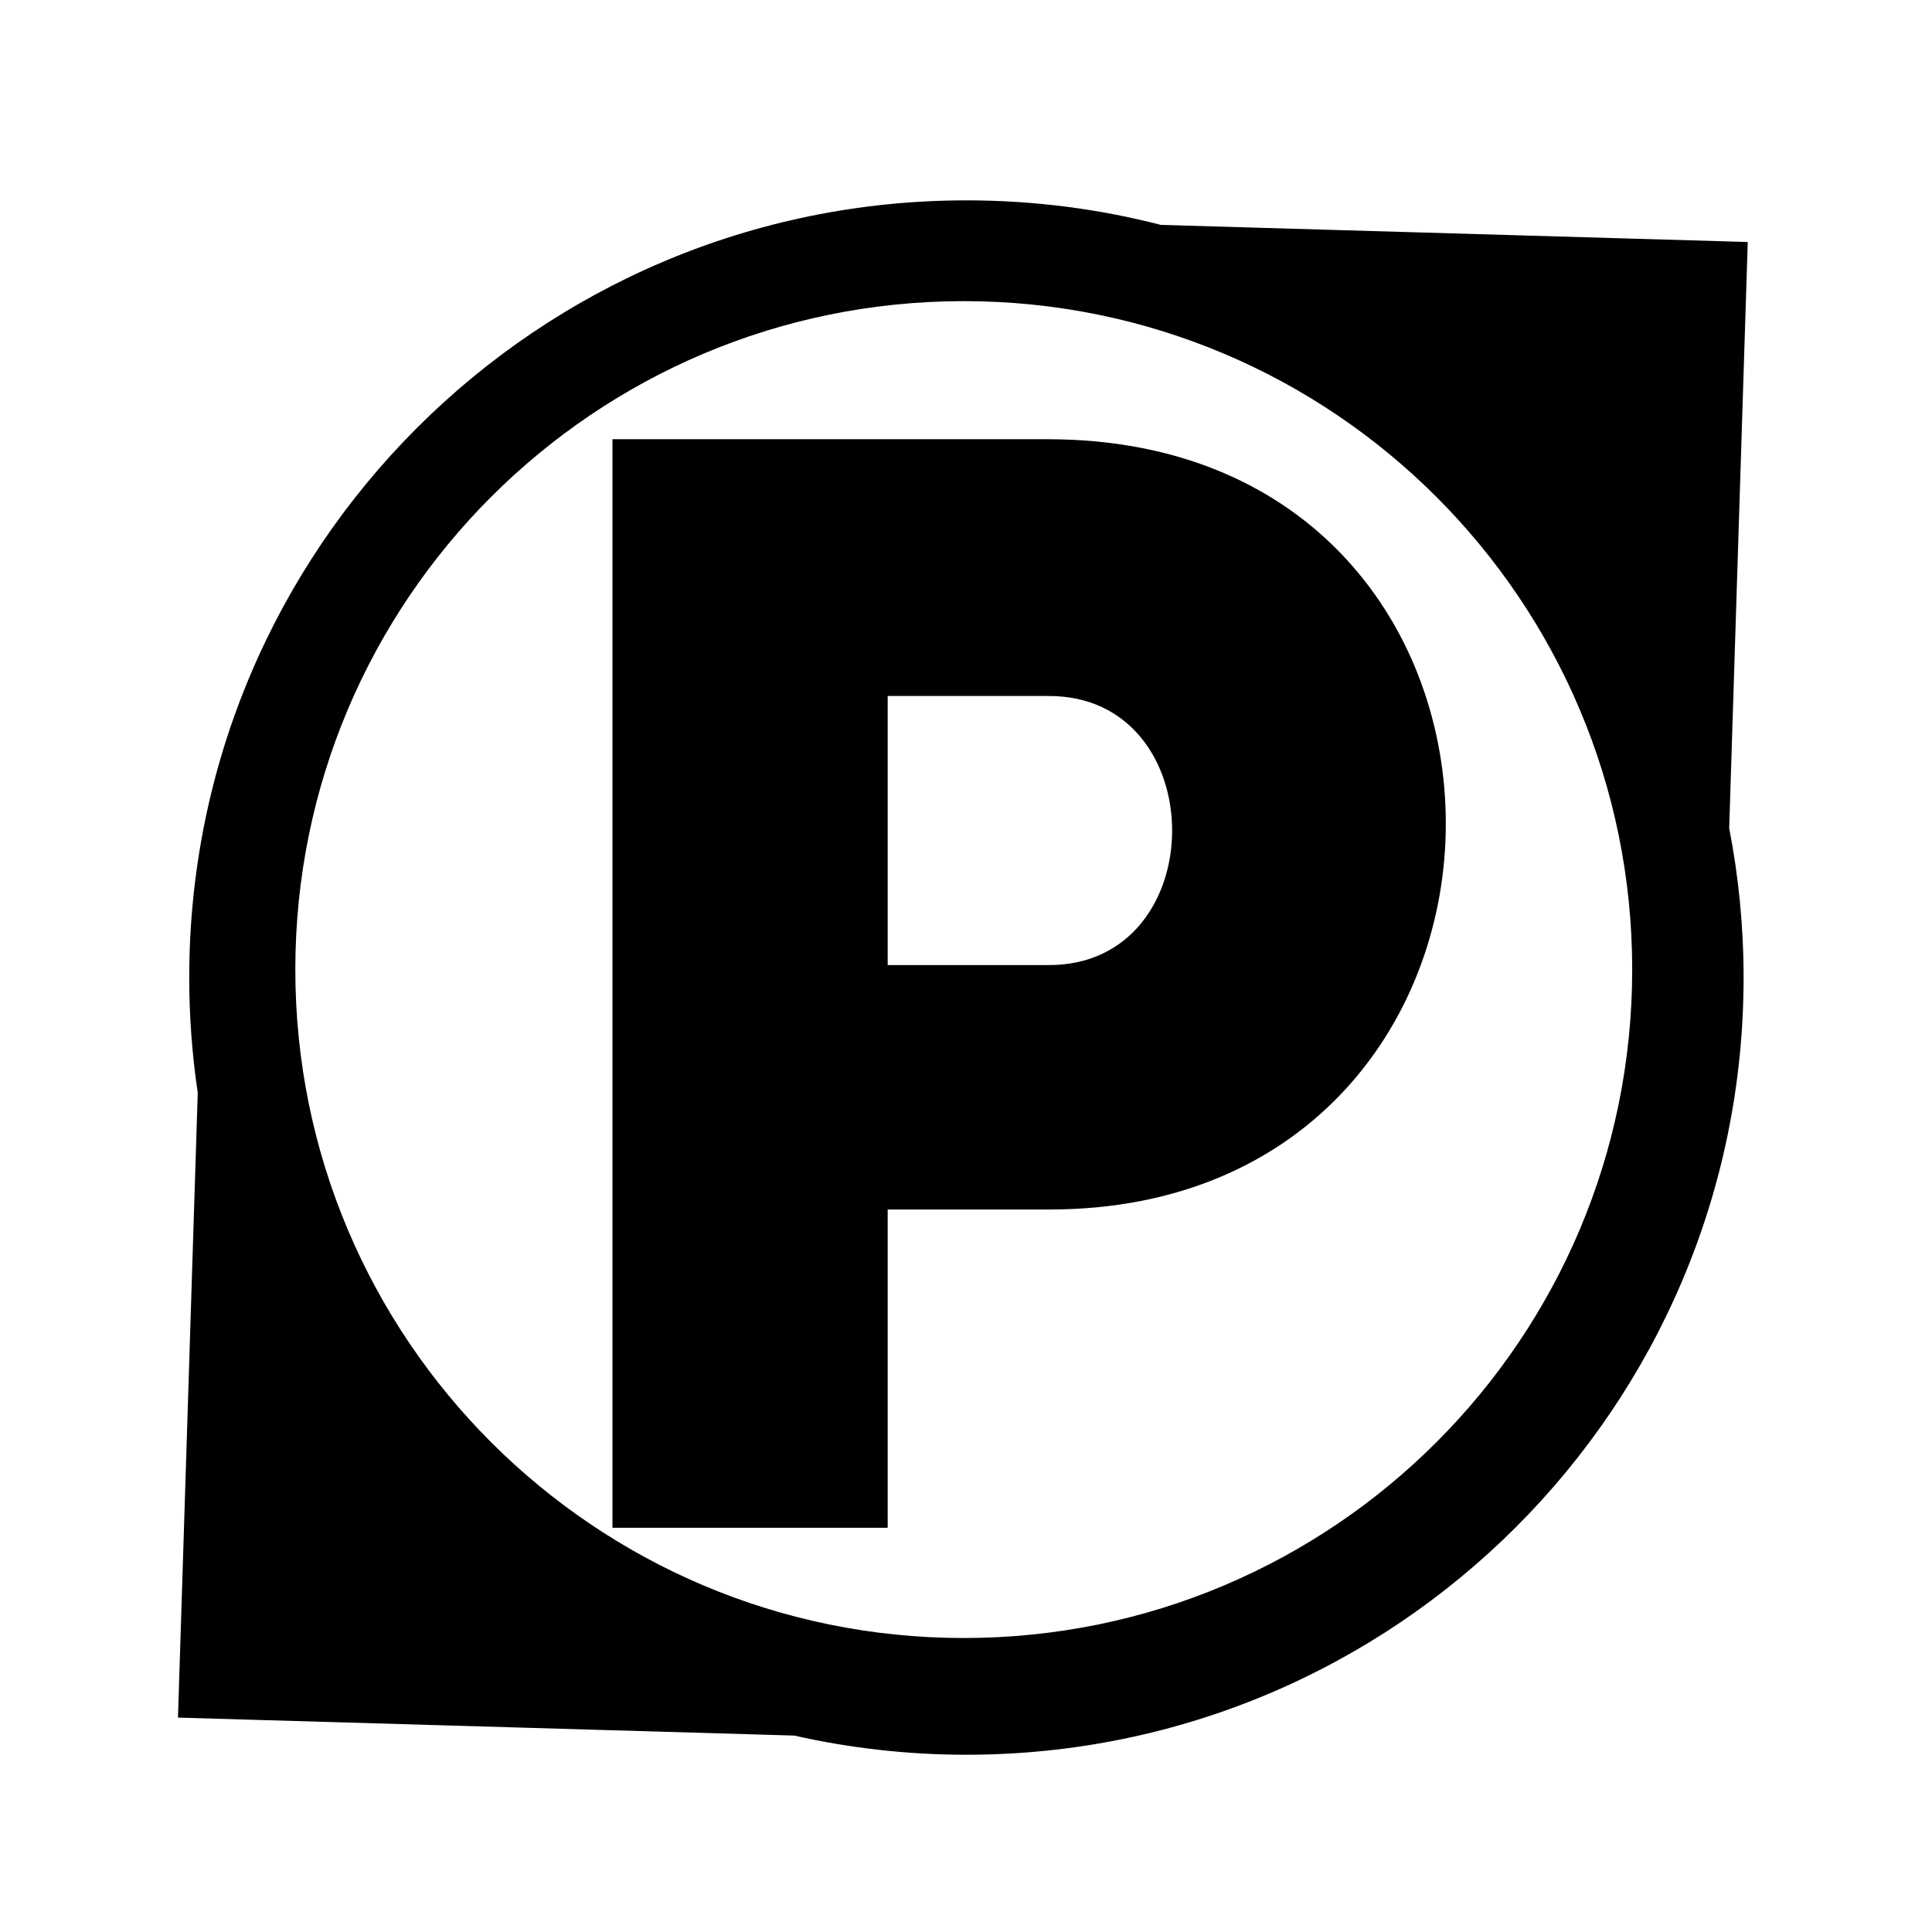 <?xml version="1.0" encoding="UTF-8"?>
<svg id="Forma" xmlns="http://www.w3.org/2000/svg" viewBox="0 0 1080 1080">
  <path d="m977,135.28l-328.03-9.56c-34.75-8.96-71.19-13.72-108.74-13.72-239.94,0-434.45,194.51-434.45,434.45,0,21.89,1.64,43.4,4.76,64.43l-11.05,349.27,344.5,10.04c30.96,7,63.17,10.72,96.24,10.72,239.94,0,434.45-194.51,434.45-434.45,0-28.57-2.79-56.49-8.05-83.52l10.37-327.65Zm-438.25,780.38c-206.37,0-373.66-167.29-373.66-373.66s167.29-373.66,373.66-373.66,373.66,167.29,373.66,373.66-167.29,373.66-373.66,373.66Z"/>
  <path d="m342.38,245.53h243.23c148.69,0,222.61,107.44,222.61,214.87s-74.78,215.73-221.75,215.73h-90.25v177.92h-153.85V245.53Zm243.23,293.95c92.83.86,92.83-151.27,0-150.41h-89.39v150.41h89.39Z"/>
</svg>